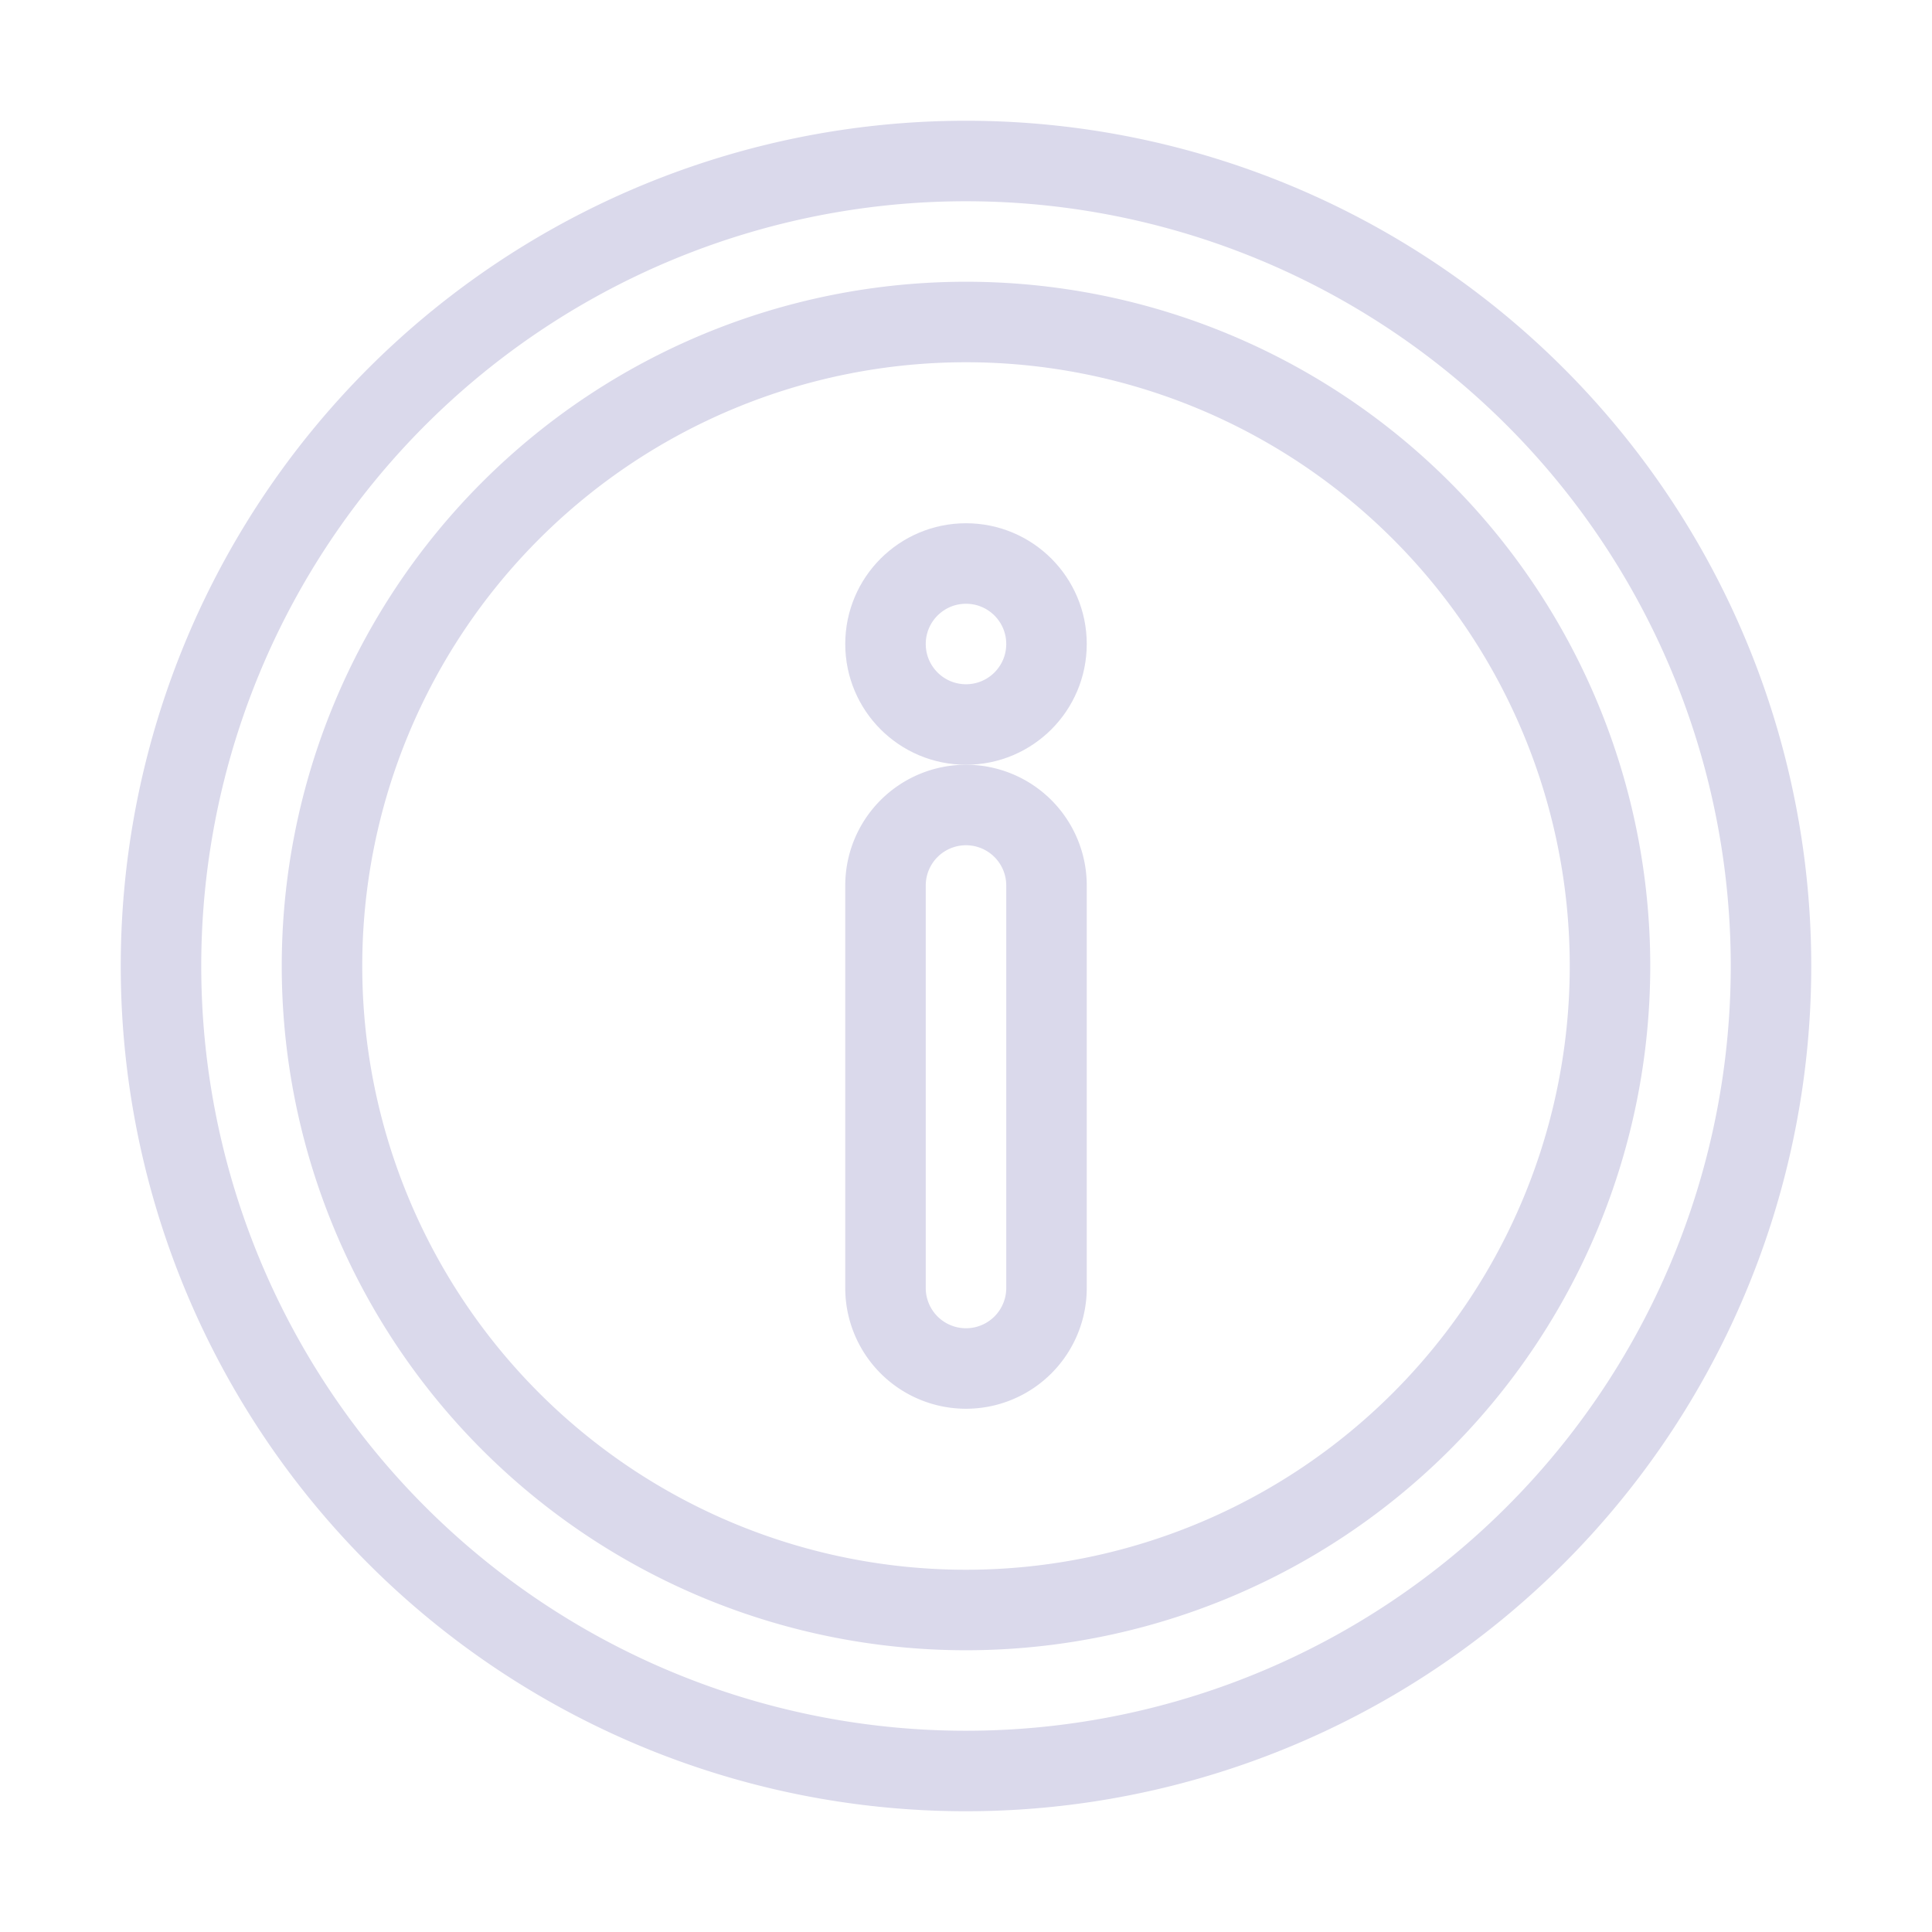 <!--TODO make the stroke color dynamic-->
<svg xmlns="http://www.w3.org/2000/svg" viewBox="0 0 24 24">
    <g stroke="#dad9eb" fill="none" data-name="Layer 2">
        <g data-name="info">
            <rect width="24" height="24" transform="rotate(180 12 12)" opacity="0"/>
            <path d="M12 2a10 10 0 1 0 10 10A10 10 0 0 0 12 2zm0 18a8 8 0 1 1 8-8 8 8 0 0 1-8 8z"/>
            <circle cx="12" cy="8" r="1"/>
            <path d="M12 10a1 1 0 0 0-1 1v5a1 1 0 0 0 2 0v-5a1 1 0 0 0-1-1z"/>
        </g>
    </g>
</svg>